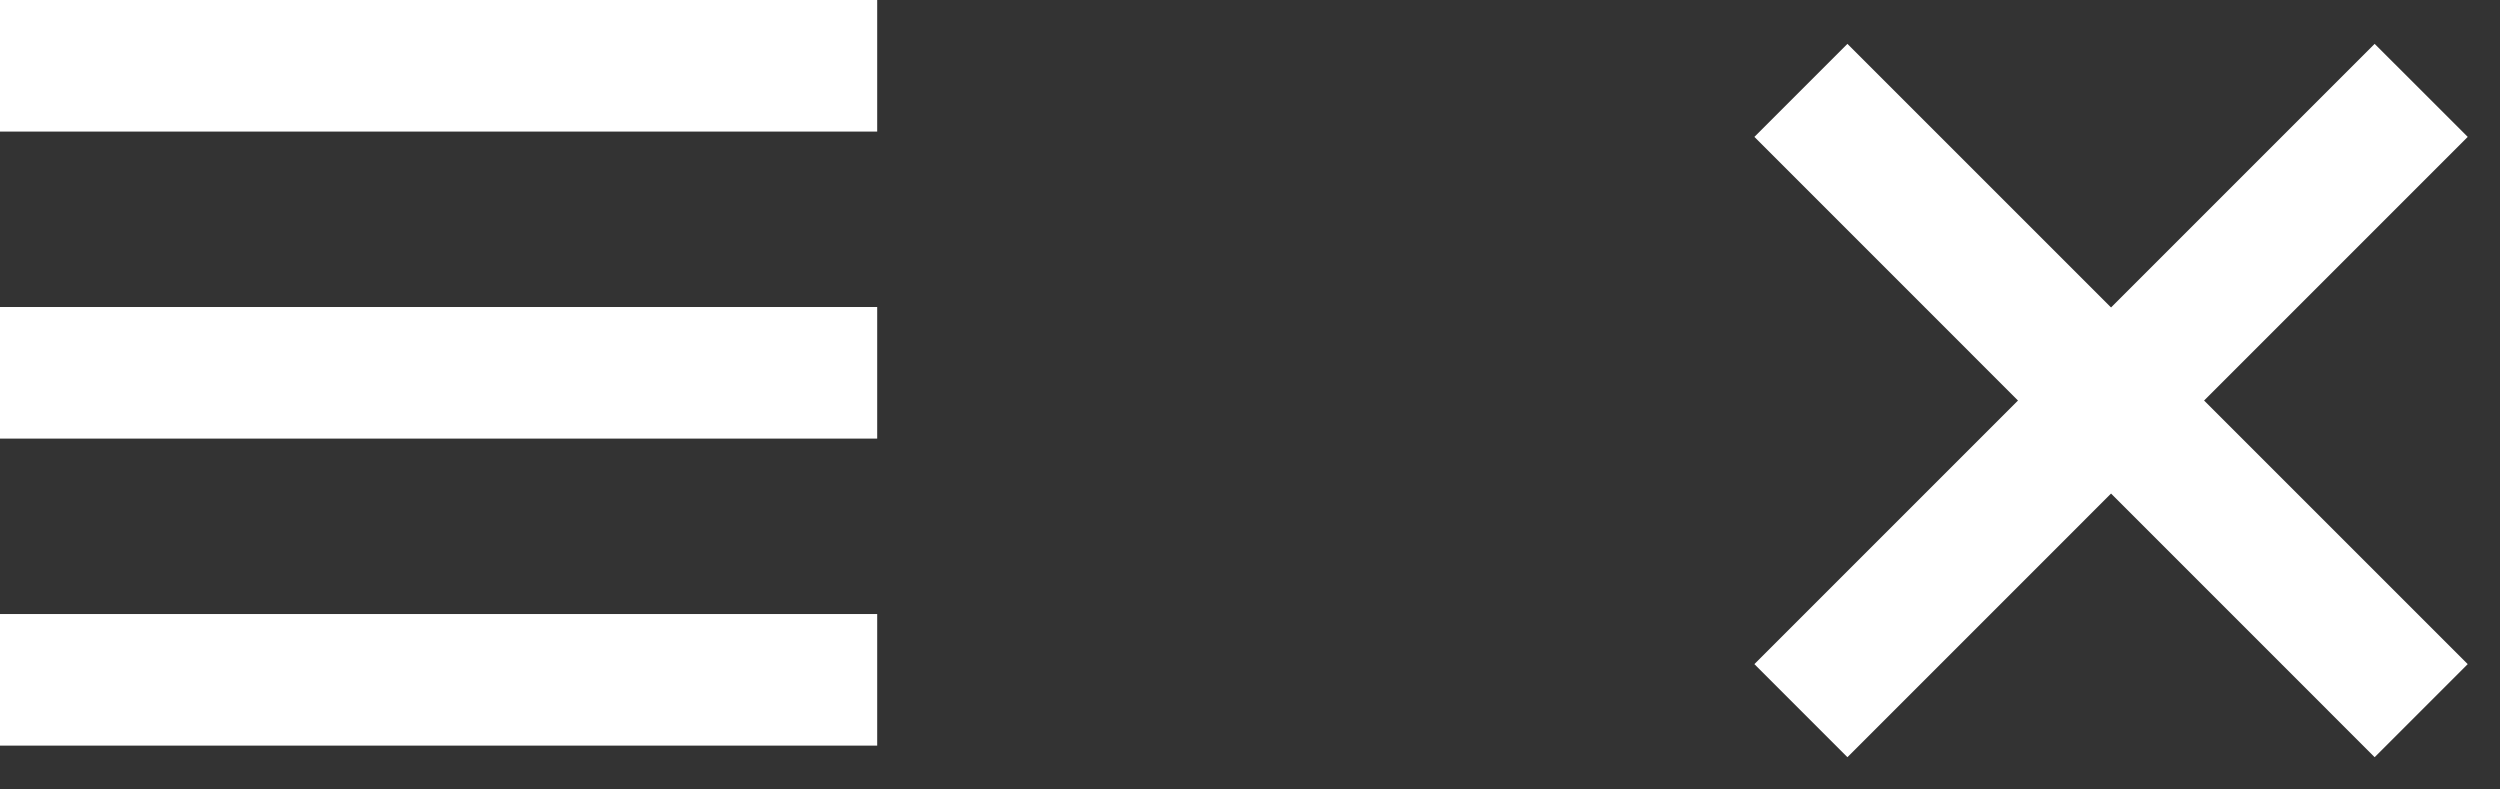<svg width="57" height="18" viewBox="0 0 57 18" fill="none" xmlns="http://www.w3.org/2000/svg">
<rect x="0" y="0" width="57" height="18" fill="#333333" stroke="none"/>
<path fill-rule="evenodd" clip-rule="evenodd" d="M48.132 7.01L42.121 1L40 3.121L46.01 9.132L40 15.142L42.121 17.264L48.132 11.253L54.142 17.264L56.264 15.142L50.253 9.132L56.264 3.121L54.142 1L48.132 7.01Z" fill="white"/>
<rect width="20" height="3" fill="white"/>
<rect y="7" width="20" height="3" fill="white"/>
<rect y="14" width="20" height="3" fill="white"/>
</svg>
